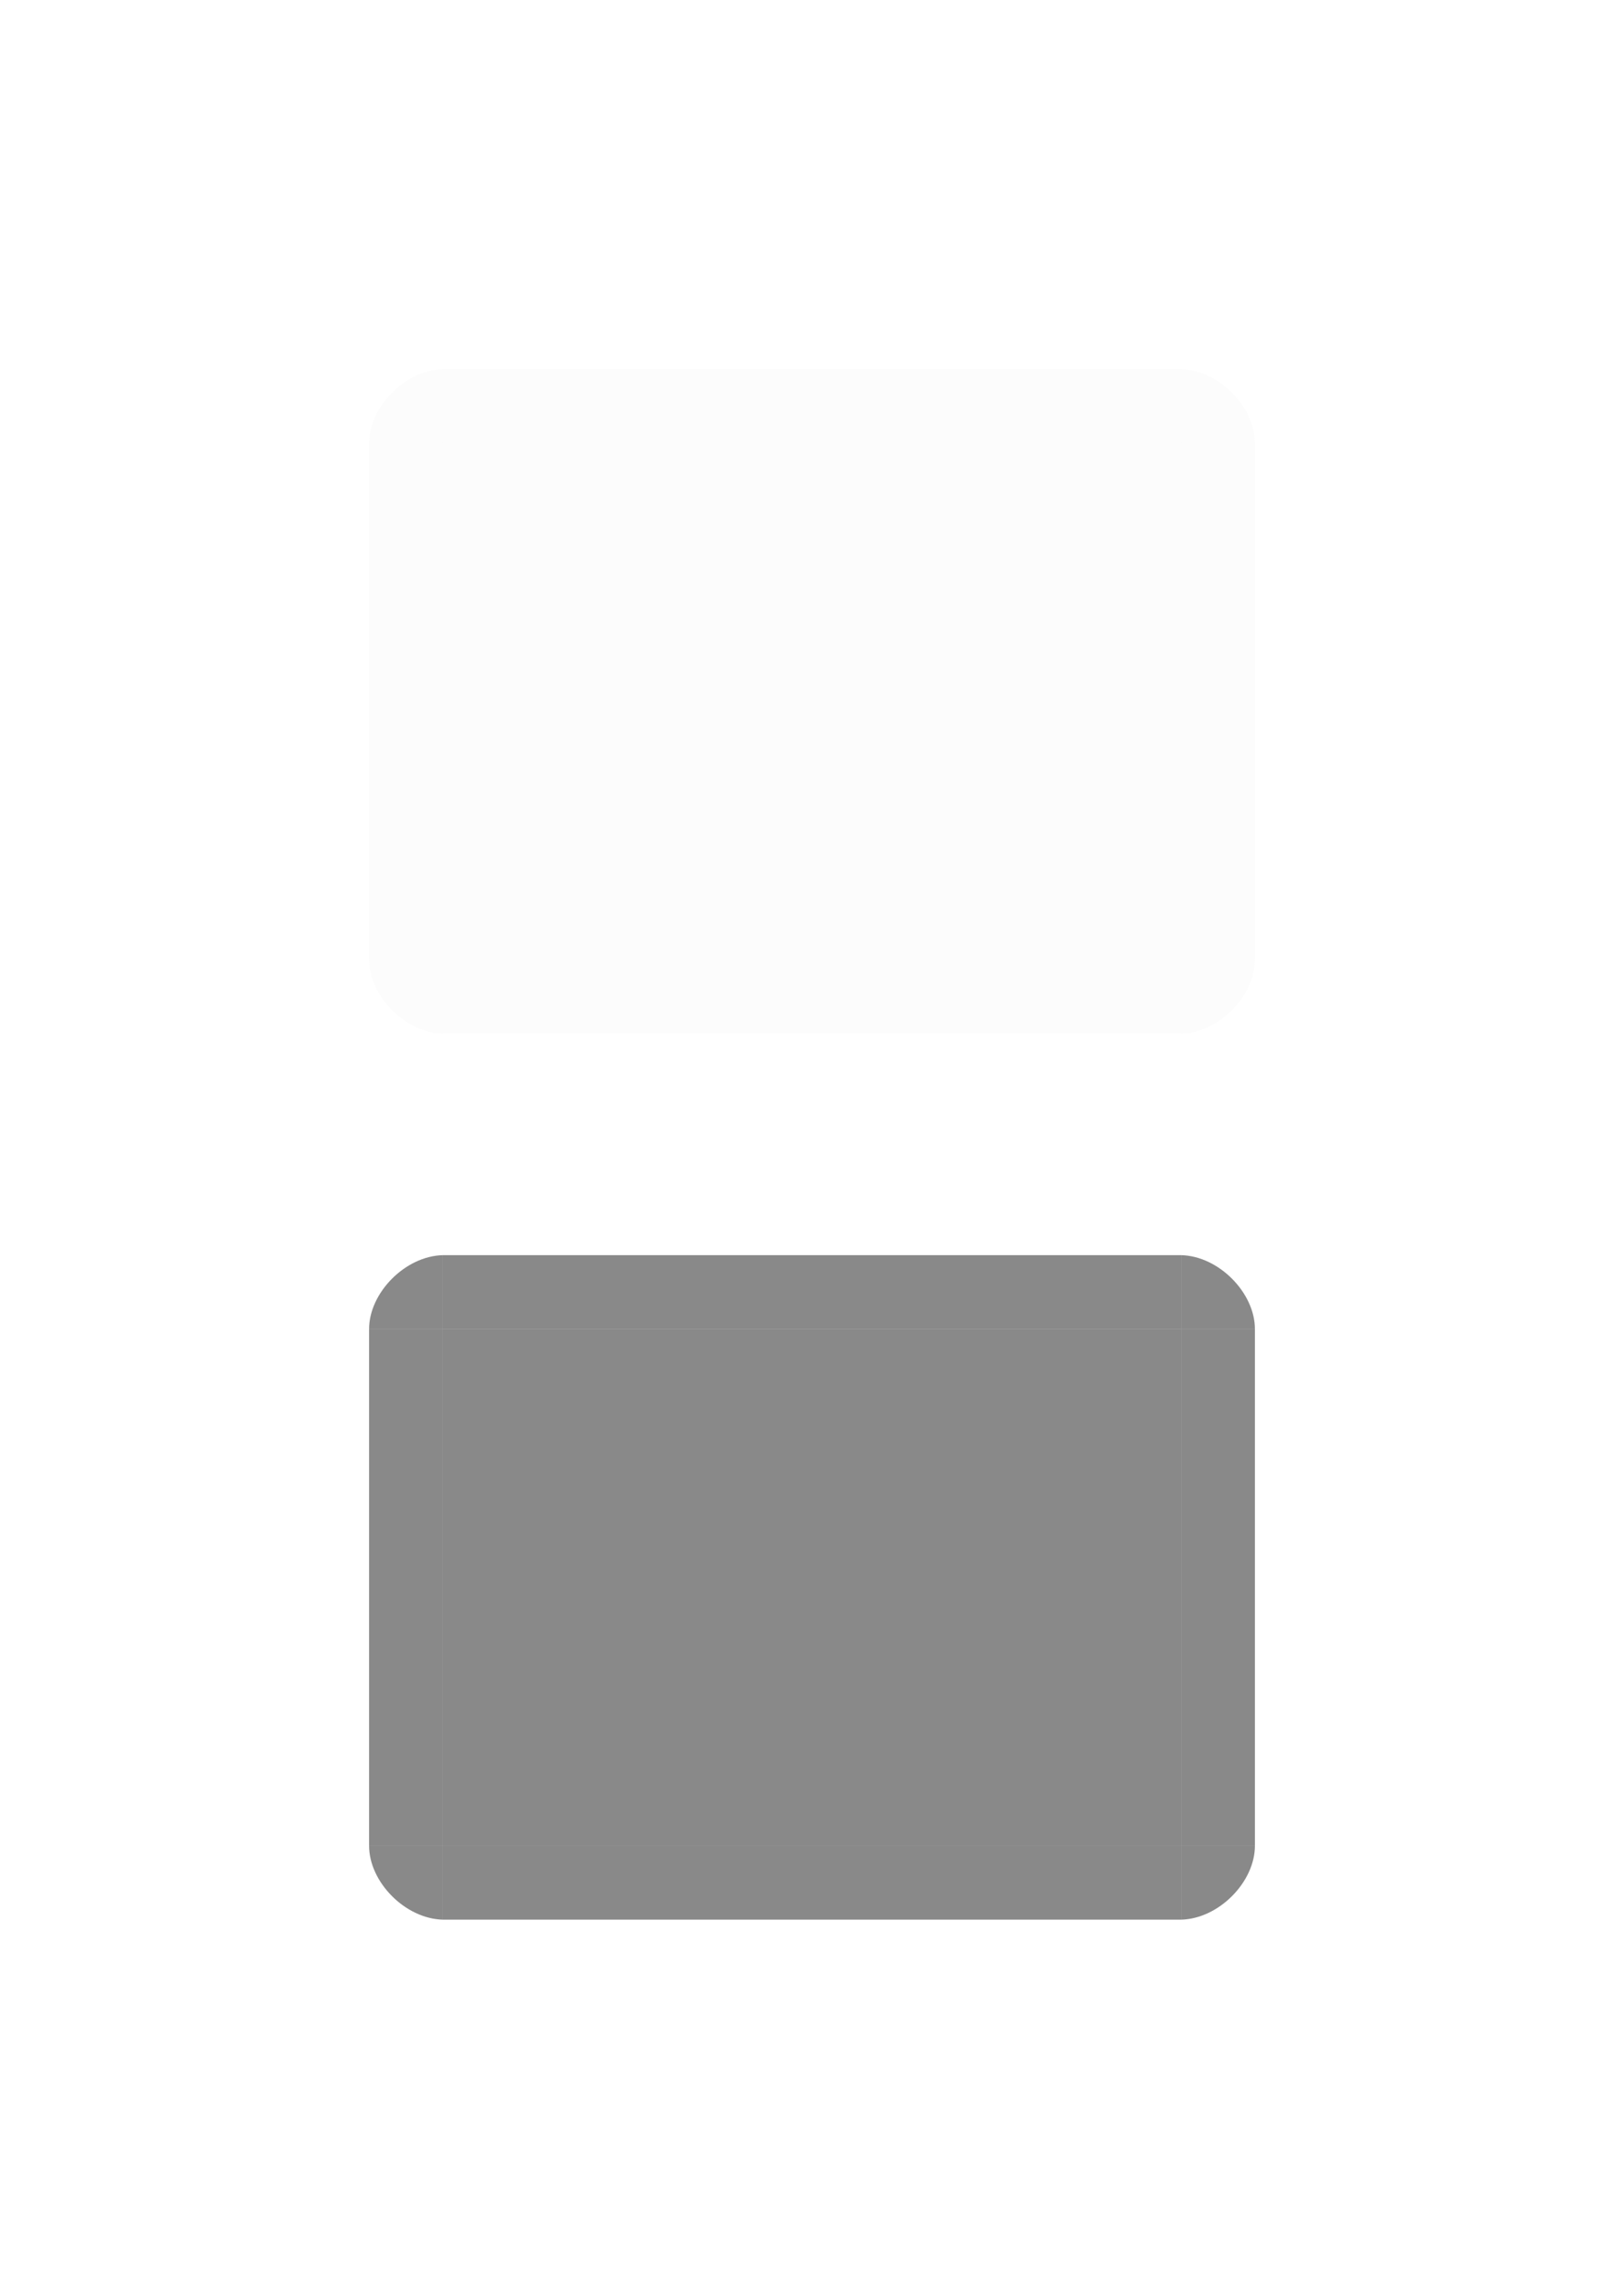 <?xml version="1.0" encoding="UTF-8" standalone="no"?>
<!-- Created with Inkscape (http://www.inkscape.org/) -->

<svg
   xmlns:osb="http://www.openswatchbook.org/uri/2009/osb"
   xmlns:dc="http://purl.org/dc/elements/1.1/"
   xmlns:cc="http://creativecommons.org/ns#"
   xmlns:rdf="http://www.w3.org/1999/02/22-rdf-syntax-ns#"
   xmlns:svg="http://www.w3.org/2000/svg"
   xmlns="http://www.w3.org/2000/svg"
   xmlns:xlink="http://www.w3.org/1999/xlink"
   xmlns:sodipodi="http://sodipodi.sourceforge.net/DTD/sodipodi-0.dtd"
   xmlns:inkscape="http://www.inkscape.org/namespaces/inkscape"
   id="svg2"
   version="1.1"
   viewBox="0 0 22 31"
   width="22"
   height="31"
   inkscape:version="0.92.2 (5c3e80d, 2017-08-06)"
   sodipodi:docname="pager.svg">
  <sodipodi:namedview
     pagecolor="#4e4e4e"
     bordercolor="#666666"
     borderopacity="1"
     objecttolerance="10"
     gridtolerance="10"
     guidetolerance="10"
     inkscape:pageopacity="0"
     inkscape:pageshadow="2"
     inkscape:window-width="1396"
     inkscape:window-height="787"
     id="namedview7461"
     showgrid="false"
     inkscape:zoom="11.313709"
     inkscape:cx="21.177874"
     inkscape:cy="10.491334"
     inkscape:window-x="45"
     inkscape:window-y="49"
     inkscape:window-maximized="0"
     inkscape:current-layer="svg2"
     inkscape:pagecheckerboard="false"
     inkscape:showpageshadow="false"
     fit-margin-top="5"
     fit-margin-left="5"
     fit-margin-right="5"
     fit-margin-bottom="5" />
  <defs
     id="defs4">
    <linearGradient
       id="Active"
       osb:paint="solid">
      <stop
         style="stop-color:#000000;stop-opacity:0.463;"
         offset="0"
         id="stop1123" />
    </linearGradient>
    <linearGradient
       osb:paint="solid"
       id="Normal_Border-8">
      <stop
         stop-opacity=".247"
         offset="0"
         id="stop4594"
         style="stop-color:#767676;stop-opacity:0.027;" />
    </linearGradient>
    <linearGradient
       inkscape:collect="always"
       xlink:href="#Normal_Border-8"
       id="linearGradient924"
       gradientUnits="userSpaceOnUse"
       x1="2.968"
       y1="7.646"
       x2="12.968"
       y2="7.646"
       gradientTransform="translate(3.032,1.854)" />
    <linearGradient
       inkscape:collect="always"
       xlink:href="#Normal_Border-8"
       id="linearGradient928"
       gradientUnits="userSpaceOnUse"
       gradientTransform="matrix(1,0,0,0.143,3.032,12.408)"
       x1="2.968"
       y1="7.646"
       x2="12.968"
       y2="7.646" />
    <linearGradient
       inkscape:collect="always"
       xlink:href="#Normal_Border-8"
       id="linearGradient932"
       gradientUnits="userSpaceOnUse"
       gradientTransform="matrix(1,0,0,0.143,3.032,4.408)"
       x1="2.968"
       y1="7.646"
       x2="12.968"
       y2="7.646" />
    <linearGradient
       inkscape:collect="always"
       xlink:href="#Normal_Border-8"
       id="linearGradient936"
       gradientUnits="userSpaceOnUse"
       gradientTransform="matrix(0.7,0,0,0.143,3.922,-17.592)"
       x1="2.968"
       y1="7.646"
       x2="12.968"
       y2="7.646" />
    <linearGradient
       inkscape:collect="always"
       xlink:href="#Normal_Border-8"
       id="linearGradient940"
       gradientUnits="userSpaceOnUse"
       gradientTransform="matrix(0,0.1,-0.143,0,17.592,4.703)"
       x1="2.968"
       y1="7.646"
       x2="12.968"
       y2="7.646" />
    <linearGradient
       inkscape:collect="always"
       xlink:href="#Normal_Border-8"
       id="linearGradient945"
       gradientUnits="userSpaceOnUse"
       gradientTransform="matrix(0,0.1,0.143,0,4.408,4.703)"
       x1="2.968"
       y1="7.646"
       x2="12.968"
       y2="7.646" />
    <linearGradient
       inkscape:collect="always"
       xlink:href="#Normal_Border-8"
       id="linearGradient949"
       gradientUnits="userSpaceOnUse"
       gradientTransform="matrix(0.7,0,0,0.143,3.922,-6.592)"
       x1="2.968"
       y1="7.646"
       x2="12.968"
       y2="7.646" />
    <linearGradient
       inkscape:collect="always"
       xlink:href="#Normal_Border-8"
       id="linearGradient953"
       gradientUnits="userSpaceOnUse"
       gradientTransform="matrix(0,-0.1,0.143,0,4.408,14.297)"
       x1="2.968"
       y1="7.646"
       x2="12.968"
       y2="7.646" />
    <linearGradient
       inkscape:collect="always"
       xlink:href="#Normal_Border-8"
       id="linearGradient957"
       gradientUnits="userSpaceOnUse"
       gradientTransform="matrix(0,-0.1,-0.143,0,17.592,14.297)"
       x1="2.968"
       y1="7.646"
       x2="12.968"
       y2="7.646" />
    <linearGradient
       inkscape:collect="always"
       xlink:href="#Active"
       id="linearGradient1127"
       x1="16"
       y1="25.5"
       x2="17"
       y2="25.5"
       gradientUnits="userSpaceOnUse" />
    <linearGradient
       inkscape:collect="always"
       xlink:href="#Active"
       id="linearGradient1129"
       x1="5"
       y1="25.5"
       x2="6"
       y2="25.5"
       gradientUnits="userSpaceOnUse" />
    <linearGradient
       inkscape:collect="always"
       xlink:href="#Active"
       id="linearGradient1131"
       x1="18"
       y1="-5.5"
       x2="25"
       y2="-5.5"
       gradientUnits="userSpaceOnUse" />
    <linearGradient
       inkscape:collect="always"
       xlink:href="#Active"
       id="linearGradient1133"
       x1="5"
       y1="17.5"
       x2="6"
       y2="17.5"
       gradientUnits="userSpaceOnUse" />
    <linearGradient
       inkscape:collect="always"
       xlink:href="#Active"
       id="linearGradient1135"
       x1="16"
       y1="17.5"
       x2="17"
       y2="17.5"
       gradientUnits="userSpaceOnUse" />
    <linearGradient
       inkscape:collect="always"
       xlink:href="#Active"
       id="linearGradient1137"
       x1="18"
       y1="-16.5"
       x2="25"
       y2="-16.5"
       gradientUnits="userSpaceOnUse" />
    <linearGradient
       inkscape:collect="always"
       xlink:href="#Active"
       id="linearGradient1139"
       x1="6"
       y1="17.5"
       x2="16"
       y2="17.5"
       gradientUnits="userSpaceOnUse" />
    <linearGradient
       inkscape:collect="always"
       xlink:href="#Active"
       id="linearGradient1141"
       x1="6"
       y1="25.5"
       x2="16"
       y2="25.5"
       gradientUnits="userSpaceOnUse" />
    <linearGradient
       inkscape:collect="always"
       xlink:href="#Active"
       id="linearGradient1143"
       x1="6"
       y1="21.5"
       x2="16"
       y2="21.5"
       gradientUnits="userSpaceOnUse" />
  </defs>
  <rect
     style="opacity:1;fill:url(#linearGradient924);fill-opacity:1;fill-rule:nonzero;stroke:none;stroke-width:0.59;stroke-linecap:square;stroke-linejoin:round;stroke-miterlimit:4;stroke-dasharray:none;stroke-dashoffset:0;stroke-opacity:1"
     id="normal-center"
     width="10"
     height="7"
     x="6"
     y="6"
     rx="0"
     ry="0" />
  <rect
     ry="0"
     rx="0"
     y="13"
     x="6"
     height="1"
     width="10"
     id="normal-bottom"
     style="opacity:1;fill:url(#linearGradient928);fill-opacity:1;fill-rule:nonzero;stroke:none;stroke-width:0.223;stroke-linecap:square;stroke-linejoin:round;stroke-miterlimit:4;stroke-dasharray:none;stroke-dashoffset:0;stroke-opacity:1" />
  <rect
     style="opacity:1;fill:url(#linearGradient932);fill-opacity:1;fill-rule:nonzero;stroke:none;stroke-width:0.223;stroke-linecap:square;stroke-linejoin:round;stroke-miterlimit:4;stroke-dasharray:none;stroke-dashoffset:0;stroke-opacity:1"
     id="normal-top"
     width="10"
     height="1"
     x="6"
     y="5"
     rx="0"
     ry="0" />
  <rect
     ry="0"
     rx="0"
     y="-17"
     x="6"
     height="1"
     width="7"
     id="normal-right"
     style="opacity:1;fill:url(#linearGradient936);fill-opacity:1;fill-rule:nonzero;stroke:none;stroke-width:0.186;stroke-linecap:square;stroke-linejoin:round;stroke-miterlimit:4;stroke-dasharray:none;stroke-dashoffset:0;stroke-opacity:1"
     transform="rotate(90)" />
  <path
     style="opacity:1;fill:url(#linearGradient940);fill-opacity:1;fill-rule:nonzero;stroke:none;stroke-width:0.07;stroke-linecap:square;stroke-linejoin:round;stroke-miterlimit:4;stroke-dasharray:none;stroke-dashoffset:0;stroke-opacity:1"
     d="M 17,6 H 16 V 5 c 0.513,0.012 1,0.512 1,1 z"
     id="normal-topright"
     inkscape:connector-curvature="0"
     sodipodi:nodetypes="cccc" />
  <path
     sodipodi:nodetypes="cccc"
     inkscape:connector-curvature="0"
     id="normal-topleft"
     d="m 5,6 h 1 V 5 c -0.513,0.012 -1,0.512 -1,1 z"
     style="opacity:1;fill:url(#linearGradient945);fill-opacity:1;fill-rule:nonzero;stroke:none;stroke-width:0.07;stroke-linecap:square;stroke-linejoin:round;stroke-miterlimit:4;stroke-dasharray:none;stroke-dashoffset:0;stroke-opacity:1" />
  <rect
     transform="rotate(90)"
     style="opacity:1;fill:url(#linearGradient949);fill-opacity:1;fill-rule:nonzero;stroke:none;stroke-width:0.186;stroke-linecap:square;stroke-linejoin:round;stroke-miterlimit:4;stroke-dasharray:none;stroke-dashoffset:0;stroke-opacity:1"
     id="normal-left"
     width="7"
     height="1"
     x="6"
     y="-6"
     rx="0"
     ry="0" />
  <path
     style="opacity:1;fill:url(#linearGradient953);fill-opacity:1;fill-rule:nonzero;stroke:none;stroke-width:0.07;stroke-linecap:square;stroke-linejoin:round;stroke-miterlimit:4;stroke-dasharray:none;stroke-dashoffset:0;stroke-opacity:1"
     d="m 5,13 h 1 v 1 c -0.513,-0.012 -1,-0.512 -1,-1 z"
     id="normal-bottomleft"
     inkscape:connector-curvature="0"
     sodipodi:nodetypes="cccc" />
  <path
     sodipodi:nodetypes="cccc"
     inkscape:connector-curvature="0"
     id="normal-bottomright"
     d="m 17,13 h -1 v 1 c 0.513,-0.012 1,-0.512 1,-1 z"
     style="opacity:1;fill:url(#linearGradient957);fill-opacity:1;fill-rule:nonzero;stroke:none;stroke-width:0.07;stroke-linecap:square;stroke-linejoin:round;stroke-miterlimit:4;stroke-dasharray:none;stroke-dashoffset:0;stroke-opacity:1" />
  <rect
     ry="0"
     rx="0"
     y="18"
     x="6"
     height="7"
     width="10"
     id="active-center"
     style="opacity:1;fill:url(#linearGradient1143);fill-opacity:1;fill-rule:nonzero;stroke:none;stroke-width:0.59;stroke-linecap:square;stroke-linejoin:round;stroke-miterlimit:4;stroke-dasharray:none;stroke-dashoffset:0;stroke-opacity:1" />
  <rect
     style="opacity:1;fill:url(#linearGradient1141);fill-opacity:1;fill-rule:nonzero;stroke:none;stroke-width:0.223;stroke-linecap:square;stroke-linejoin:round;stroke-miterlimit:4;stroke-dasharray:none;stroke-dashoffset:0;stroke-opacity:1"
     id="active-bottom"
     width="10"
     height="1"
     x="6"
     y="25"
     rx="0"
     ry="0" />
  <rect
     ry="0"
     rx="0"
     y="17"
     x="6"
     height="1"
     width="10"
     id="active-top"
     style="opacity:1;fill:url(#linearGradient1139);fill-opacity:1;fill-rule:nonzero;stroke:none;stroke-width:0.223;stroke-linecap:square;stroke-linejoin:round;stroke-miterlimit:4;stroke-dasharray:none;stroke-dashoffset:0;stroke-opacity:1" />
  <rect
     transform="rotate(90)"
     style="opacity:1;fill:url(#linearGradient1137);fill-opacity:1;fill-rule:nonzero;stroke:none;stroke-width:0.186;stroke-linecap:square;stroke-linejoin:round;stroke-miterlimit:4;stroke-dasharray:none;stroke-dashoffset:0;stroke-opacity:1"
     id="active-right"
     width="7"
     height="1"
     x="18"
     y="-17"
     rx="0"
     ry="0" />
  <path
     sodipodi:nodetypes="cccc"
     inkscape:connector-curvature="0"
     id="active-topright"
     d="m 17,18 h -1 v -1 c 0.513,0.012 1,0.512 1,1 z"
     style="opacity:1;fill:url(#linearGradient1135);fill-opacity:1;fill-rule:nonzero;stroke:none;stroke-width:0.07;stroke-linecap:square;stroke-linejoin:round;stroke-miterlimit:4;stroke-dasharray:none;stroke-dashoffset:0;stroke-opacity:1" />
  <path
     style="opacity:1;fill:url(#linearGradient1133);fill-opacity:1;fill-rule:nonzero;stroke:none;stroke-width:0.07;stroke-linecap:square;stroke-linejoin:round;stroke-miterlimit:4;stroke-dasharray:none;stroke-dashoffset:0;stroke-opacity:1"
     d="m 5,18 h 1 v -1 c -0.513,0.012 -1,0.512 -1,1 z"
     id="active-topleft"
     inkscape:connector-curvature="0"
     sodipodi:nodetypes="cccc" />
  <rect
     ry="0"
     rx="0"
     y="-6"
     x="18"
     height="1"
     width="7"
     id="active-left"
     style="opacity:1;fill:url(#linearGradient1131);fill-opacity:1;fill-rule:nonzero;stroke:none;stroke-width:0.186;stroke-linecap:square;stroke-linejoin:round;stroke-miterlimit:4;stroke-dasharray:none;stroke-dashoffset:0;stroke-opacity:1"
     transform="rotate(90)" />
  <path
     sodipodi:nodetypes="cccc"
     inkscape:connector-curvature="0"
     id="active-bottomleft"
     d="m 5,25 h 1 v 1 c -0.513,-0.012 -1,-0.512 -1,-1 z"
     style="opacity:1;fill:url(#linearGradient1129);fill-opacity:1;fill-rule:nonzero;stroke:none;stroke-width:0.07;stroke-linecap:square;stroke-linejoin:round;stroke-miterlimit:4;stroke-dasharray:none;stroke-dashoffset:0;stroke-opacity:1" />
  <path
     style="opacity:1;fill:url(#linearGradient1127);fill-opacity:1;fill-rule:nonzero;stroke:none;stroke-width:0.07;stroke-linecap:square;stroke-linejoin:round;stroke-miterlimit:4;stroke-dasharray:none;stroke-dashoffset:0;stroke-opacity:1"
     d="m 17,25 h -1 v 1 c 0.513,-0.012 1,-0.512 1,-1 z"
     id="active-bottomright"
     inkscape:connector-curvature="0"
     sodipodi:nodetypes="cccc" />
</svg>
